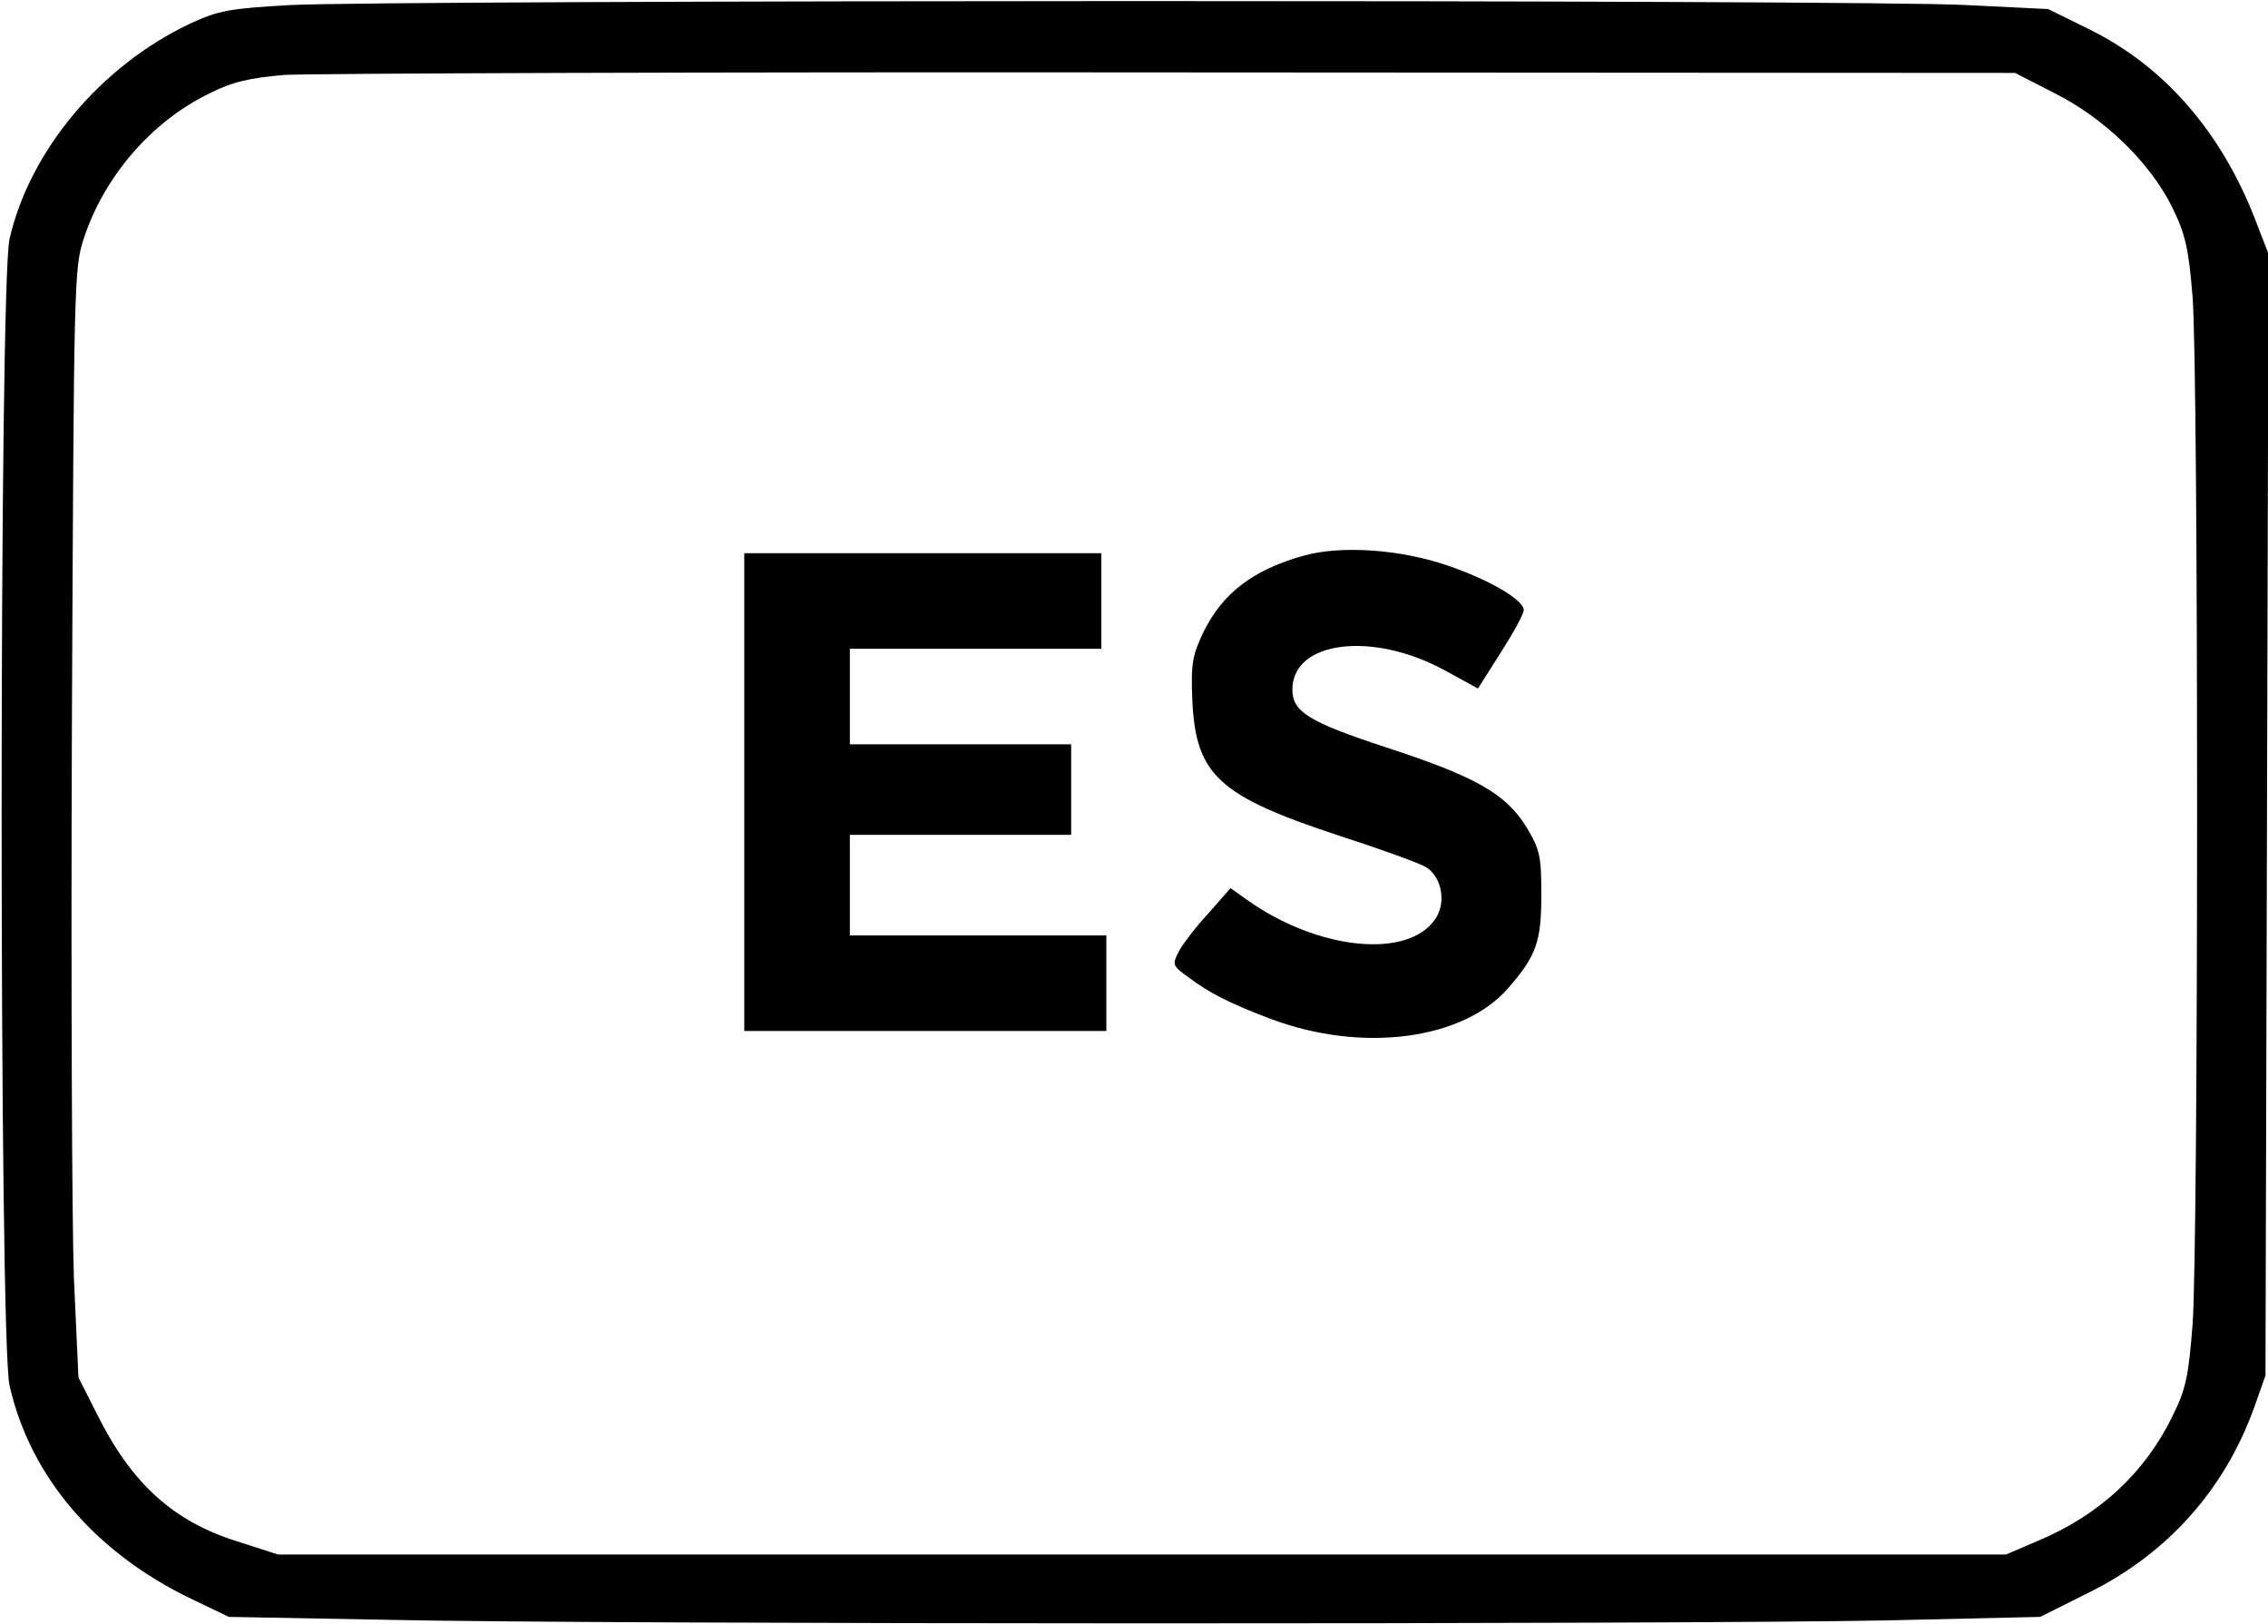 <?xml version="1.0" standalone="no"?>
<!DOCTYPE svg PUBLIC "-//W3C//DTD SVG 20010904//EN"
 "http://www.w3.org/TR/2001/REC-SVG-20010904/DTD/svg10.dtd">
<svg version="1.0" xmlns="http://www.w3.org/2000/svg"
 width="451pt" height="323pt" viewBox="0 0 451 323"
 preserveAspectRatio="xMidYMid meet">
<g transform="translate(0,323) scale(0.1,-0.1)"
fill="#000000" stroke="none">
<path d="M578 3220 c-123 -7 -144 -11 -200 -37 -178 -84 -319 -253 -359 -428
-21 -89 -21 -2191 0 -2280 41 -181 170 -332 361 -424 l75 -36 325 -6 c414 -9
2567 -9 2971 -1 l306 7 96 48 c156 77 270 204 329 367 l23 65 3 1115 3 1115
-27 70 c-68 174 -180 302 -326 375 l-85 42 -164 8 c-197 11 -3136 10 -3331 0z
m3507 -175 c100 -50 190 -138 234 -226 27 -55 33 -82 41 -179 12 -148 12
-1887 0 -2044 -8 -102 -13 -128 -40 -182 -55 -113 -146 -197 -268 -248 l-63
-27 -1718 0 -1718 0 -81 26 c-128 40 -211 116 -279 253 l-37 73 -9 197 c-4
108 -6 604 -4 1102 4 881 4 907 24 967 41 123 134 231 249 287 45 23 80 31
149 37 50 3 844 6 1766 5 l1676 -1 78 -40z"/>
<path d="M2592 2125 c-100 -28 -160 -74 -198 -150 -23 -48 -26 -64 -23 -138 7
-148 52 -190 293 -269 83 -27 161 -55 173 -63 30 -20 39 -69 18 -101 -53 -82
-235 -64 -377 38 l-31 22 -44 -50 c-25 -27 -51 -61 -59 -76 -13 -26 -13 -28
19 -51 41 -31 84 -53 164 -83 181 -68 381 -42 471 60 57 65 67 93 67 187 0 78
-3 90 -30 135 -41 66 -101 100 -279 158 -155 51 -186 71 -186 115 0 97 160
117 305 37 l64 -35 45 71 c25 39 46 77 46 85 0 20 -68 60 -150 88 -95 33 -214
41 -288 20z"/>
<path d="M1480 1655 l0 -475 360 0 360 0 0 95 0 95 -255 0 -255 0 0 100 0 100
220 0 220 0 0 90 0 90 -220 0 -220 0 0 95 0 95 250 0 250 0 0 95 0 95 -355 0
-355 0 0 -475z"/>
</g>
</svg>
